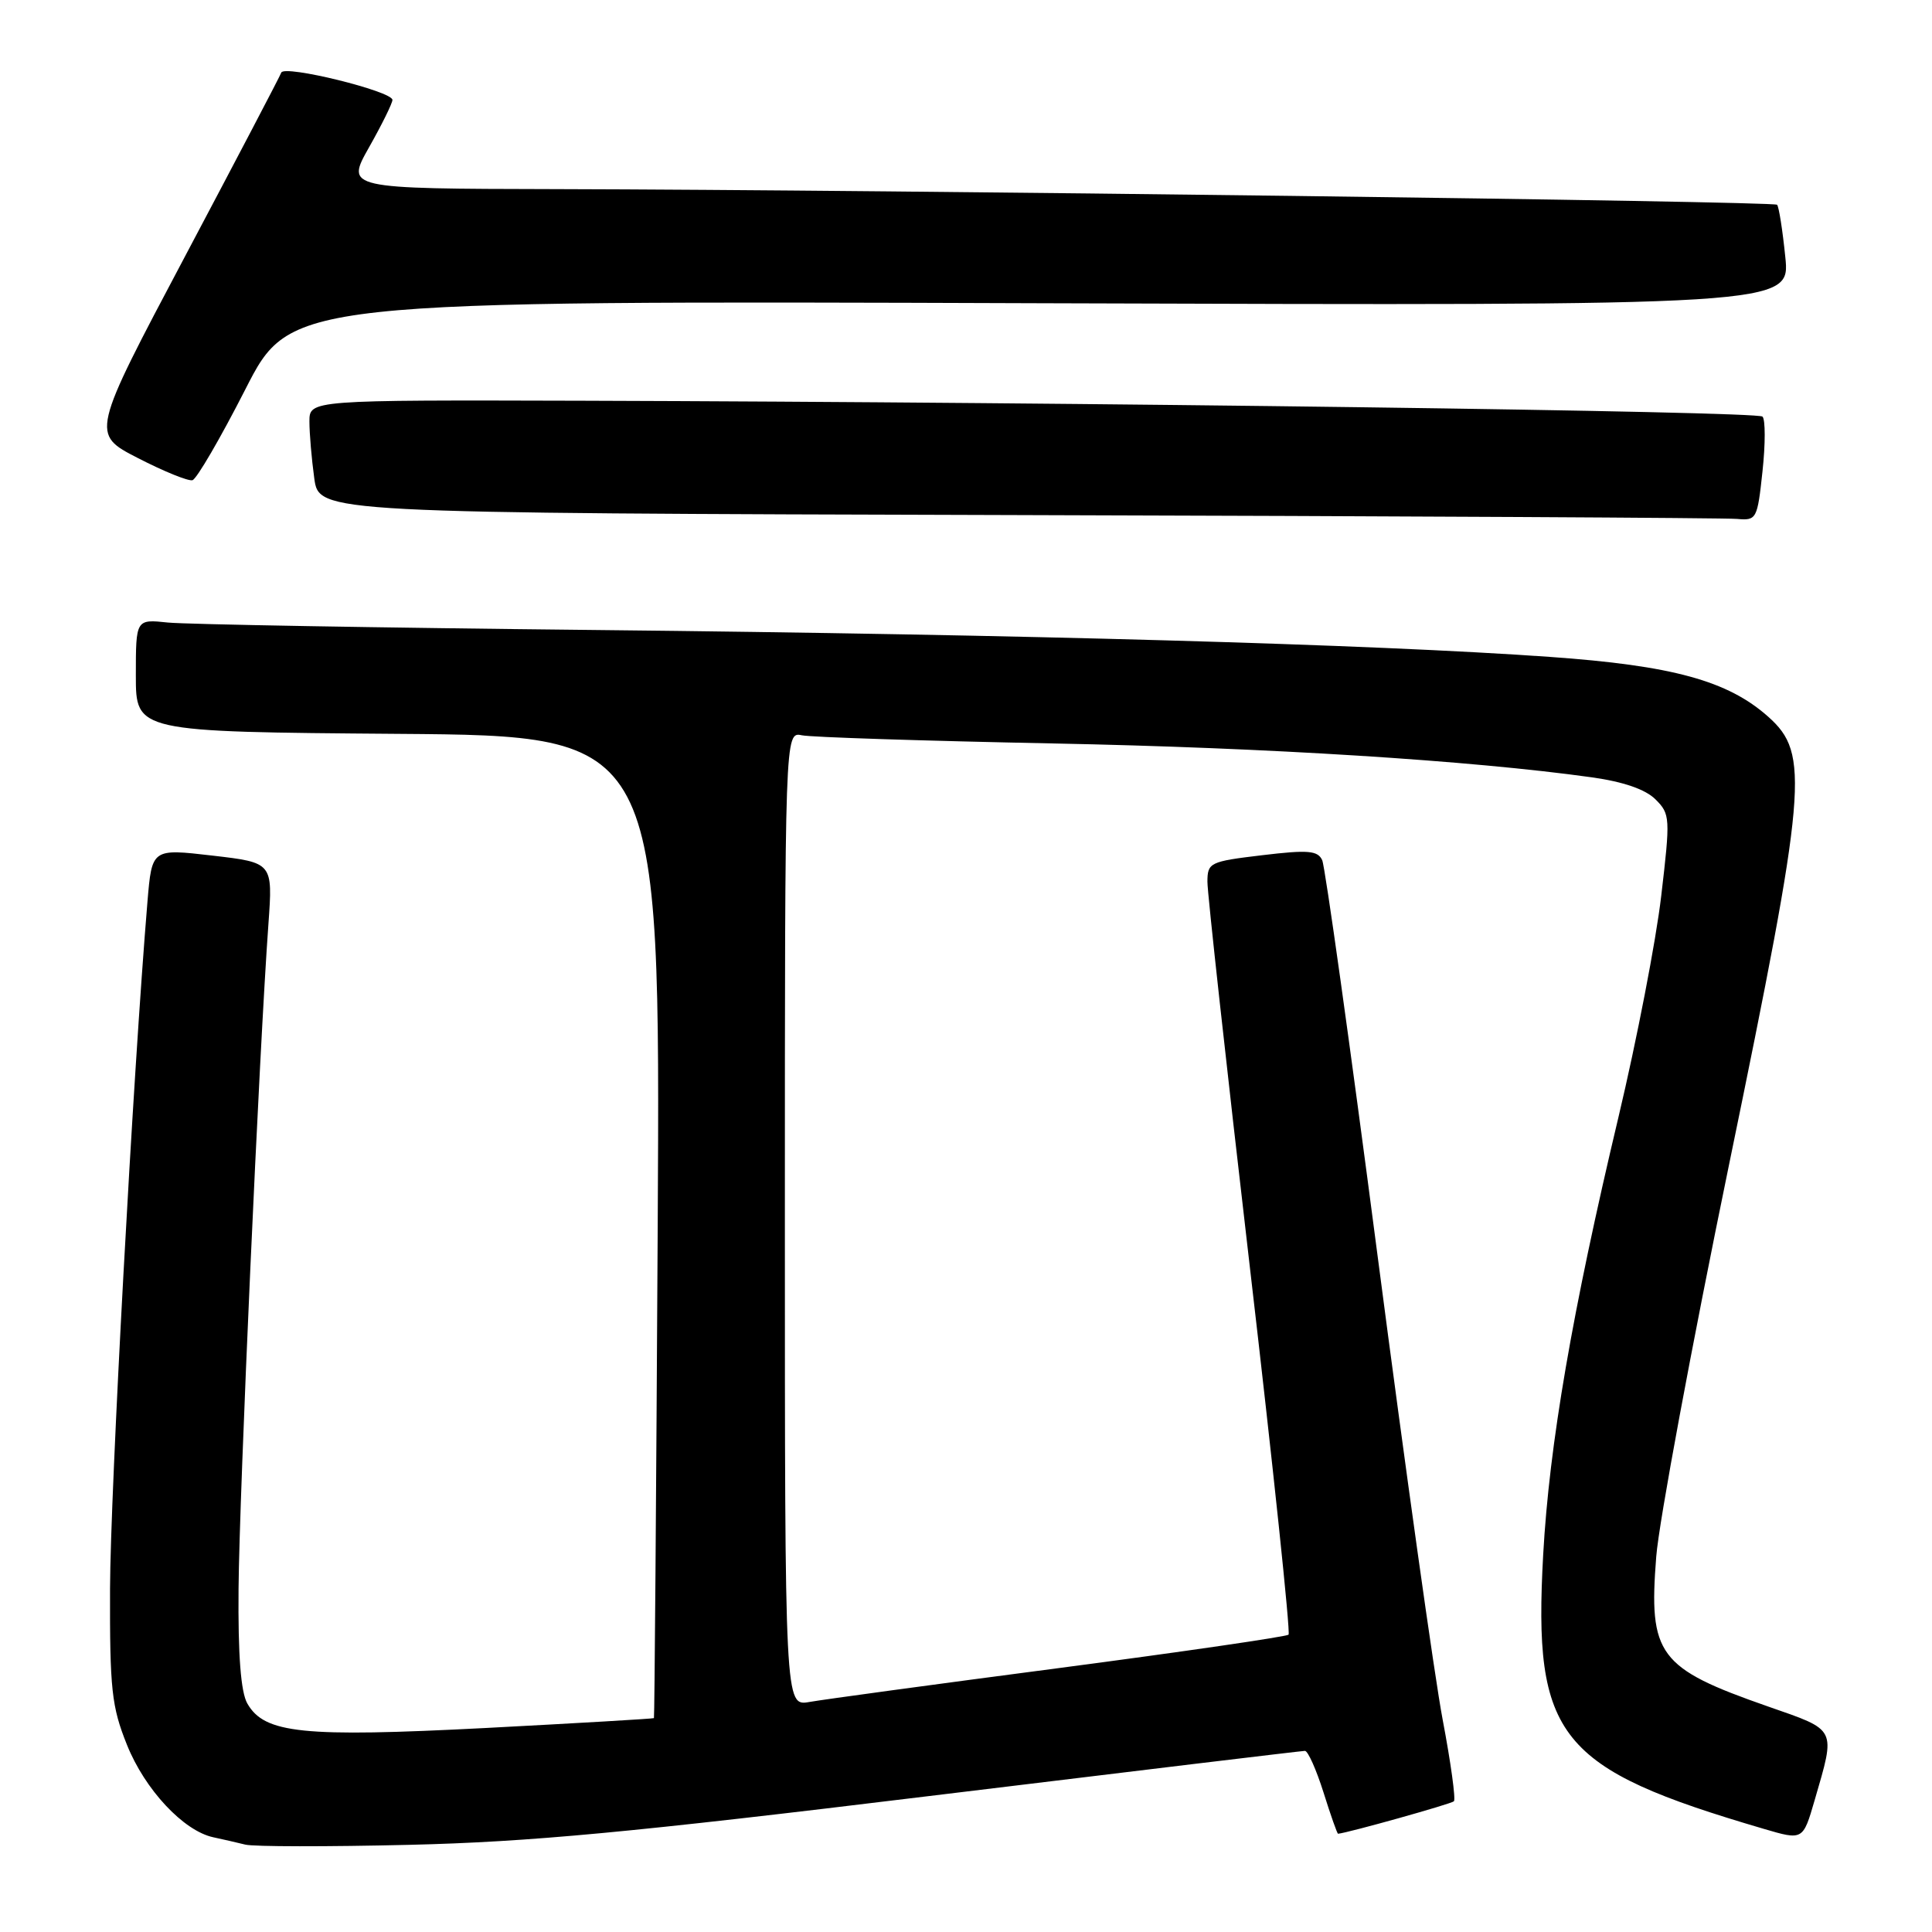 <?xml version="1.0" encoding="UTF-8" standalone="no"?>
<!DOCTYPE svg PUBLIC "-//W3C//DTD SVG 1.1//EN" "http://www.w3.org/Graphics/SVG/1.1/DTD/svg11.dtd" >
<svg xmlns="http://www.w3.org/2000/svg" xmlns:xlink="http://www.w3.org/1999/xlink" version="1.1" viewBox="0 0 256 256">
 <g >
 <path fill="currentColor"
d=" M 123.08 237.99 C 150.09 234.70 172.52 232.00 172.91 232.00 C 173.31 232.00 174.41 234.47 175.37 237.50 C 176.32 240.53 177.19 242.99 177.30 242.98 C 178.59 242.87 192.30 239.03 192.65 238.68 C 192.91 238.42 192.24 233.55 191.16 227.86 C 190.08 222.16 186.21 194.55 182.55 166.50 C 178.89 138.45 175.58 114.81 175.20 113.98 C 174.61 112.70 173.34 112.59 167.25 113.32 C 160.29 114.15 160.00 114.30 159.99 116.84 C 159.98 118.31 162.51 141.24 165.60 167.80 C 168.70 194.37 171.01 216.33 170.74 216.60 C 170.46 216.87 156.80 218.86 140.37 221.02 C 123.94 223.17 109.04 225.20 107.25 225.52 C 104.00 226.09 104.00 226.09 104.00 161.53 C 104.00 96.96 104.00 96.96 106.25 97.43 C 107.49 97.69 122.45 98.17 139.50 98.51 C 168.00 99.07 194.87 100.76 210.92 103.00 C 215.13 103.59 218.04 104.60 219.36 105.92 C 221.31 107.86 221.34 108.35 220.12 118.72 C 219.43 124.65 216.88 137.82 214.46 148.00 C 208.32 173.82 205.29 191.41 204.48 206.00 C 203.14 230.25 206.41 234.32 233.70 242.33 C 238.90 243.86 238.90 243.86 240.44 238.57 C 243.25 228.88 243.48 229.33 234.25 226.11 C 219.73 221.04 218.43 219.30 219.46 206.26 C 219.81 201.73 224.16 178.33 229.12 154.26 C 239.45 104.13 239.82 99.90 234.31 94.98 C 228.95 90.20 221.62 88.19 205.33 87.04 C 181.75 85.37 135.69 84.07 79.00 83.48 C 50.12 83.18 24.59 82.73 22.25 82.49 C 18.00 82.04 18.00 82.04 18.00 89.51 C 18.00 96.97 18.00 96.97 52.75 97.24 C 87.50 97.50 87.50 97.50 87.15 162.50 C 86.95 198.25 86.73 227.57 86.65 227.66 C 86.57 227.74 76.52 228.33 64.32 228.97 C 40.10 230.22 35.04 229.70 32.77 225.72 C 31.91 224.21 31.53 219.34 31.61 210.50 C 31.71 197.99 34.36 139.10 35.57 122.40 C 36.15 114.30 36.15 114.30 28.14 113.37 C 20.13 112.44 20.13 112.44 19.54 119.47 C 17.63 142.40 14.62 197.74 14.58 210.50 C 14.54 223.85 14.79 226.13 16.82 231.19 C 19.19 237.12 24.32 242.61 28.27 243.45 C 29.50 243.71 31.40 244.15 32.50 244.42 C 33.60 244.70 43.38 244.71 54.24 244.45 C 70.14 244.07 83.51 242.82 123.08 237.99 Z  M 233.54 62.45 C 233.93 58.85 233.93 55.59 233.54 55.20 C 232.83 54.49 143.84 53.30 77.25 53.10 C 41.00 53.00 41.00 53.00 41.00 55.86 C 41.00 57.43 41.29 60.81 41.64 63.36 C 42.27 67.99 42.27 67.99 134.89 68.25 C 185.82 68.39 228.70 68.62 230.17 68.76 C 232.76 68.99 232.86 68.79 233.54 62.45 Z  M 32.50 51.61 C 38.50 39.84 38.50 39.84 137.86 40.18 C 237.23 40.51 237.23 40.51 236.56 34.04 C 236.20 30.48 235.71 27.37 235.47 27.13 C 234.99 26.66 118.03 25.16 73.65 25.06 C 45.81 25.00 45.81 25.00 48.90 19.52 C 50.61 16.50 52.00 13.67 52.00 13.24 C 52.00 12.09 37.65 8.56 37.27 9.62 C 37.10 10.10 31.35 21.07 24.50 34.00 C 12.05 57.50 12.05 57.50 18.28 60.70 C 21.70 62.46 24.95 63.78 25.50 63.63 C 26.05 63.49 29.20 58.08 32.50 51.61 Z "/>
</g>
</svg>